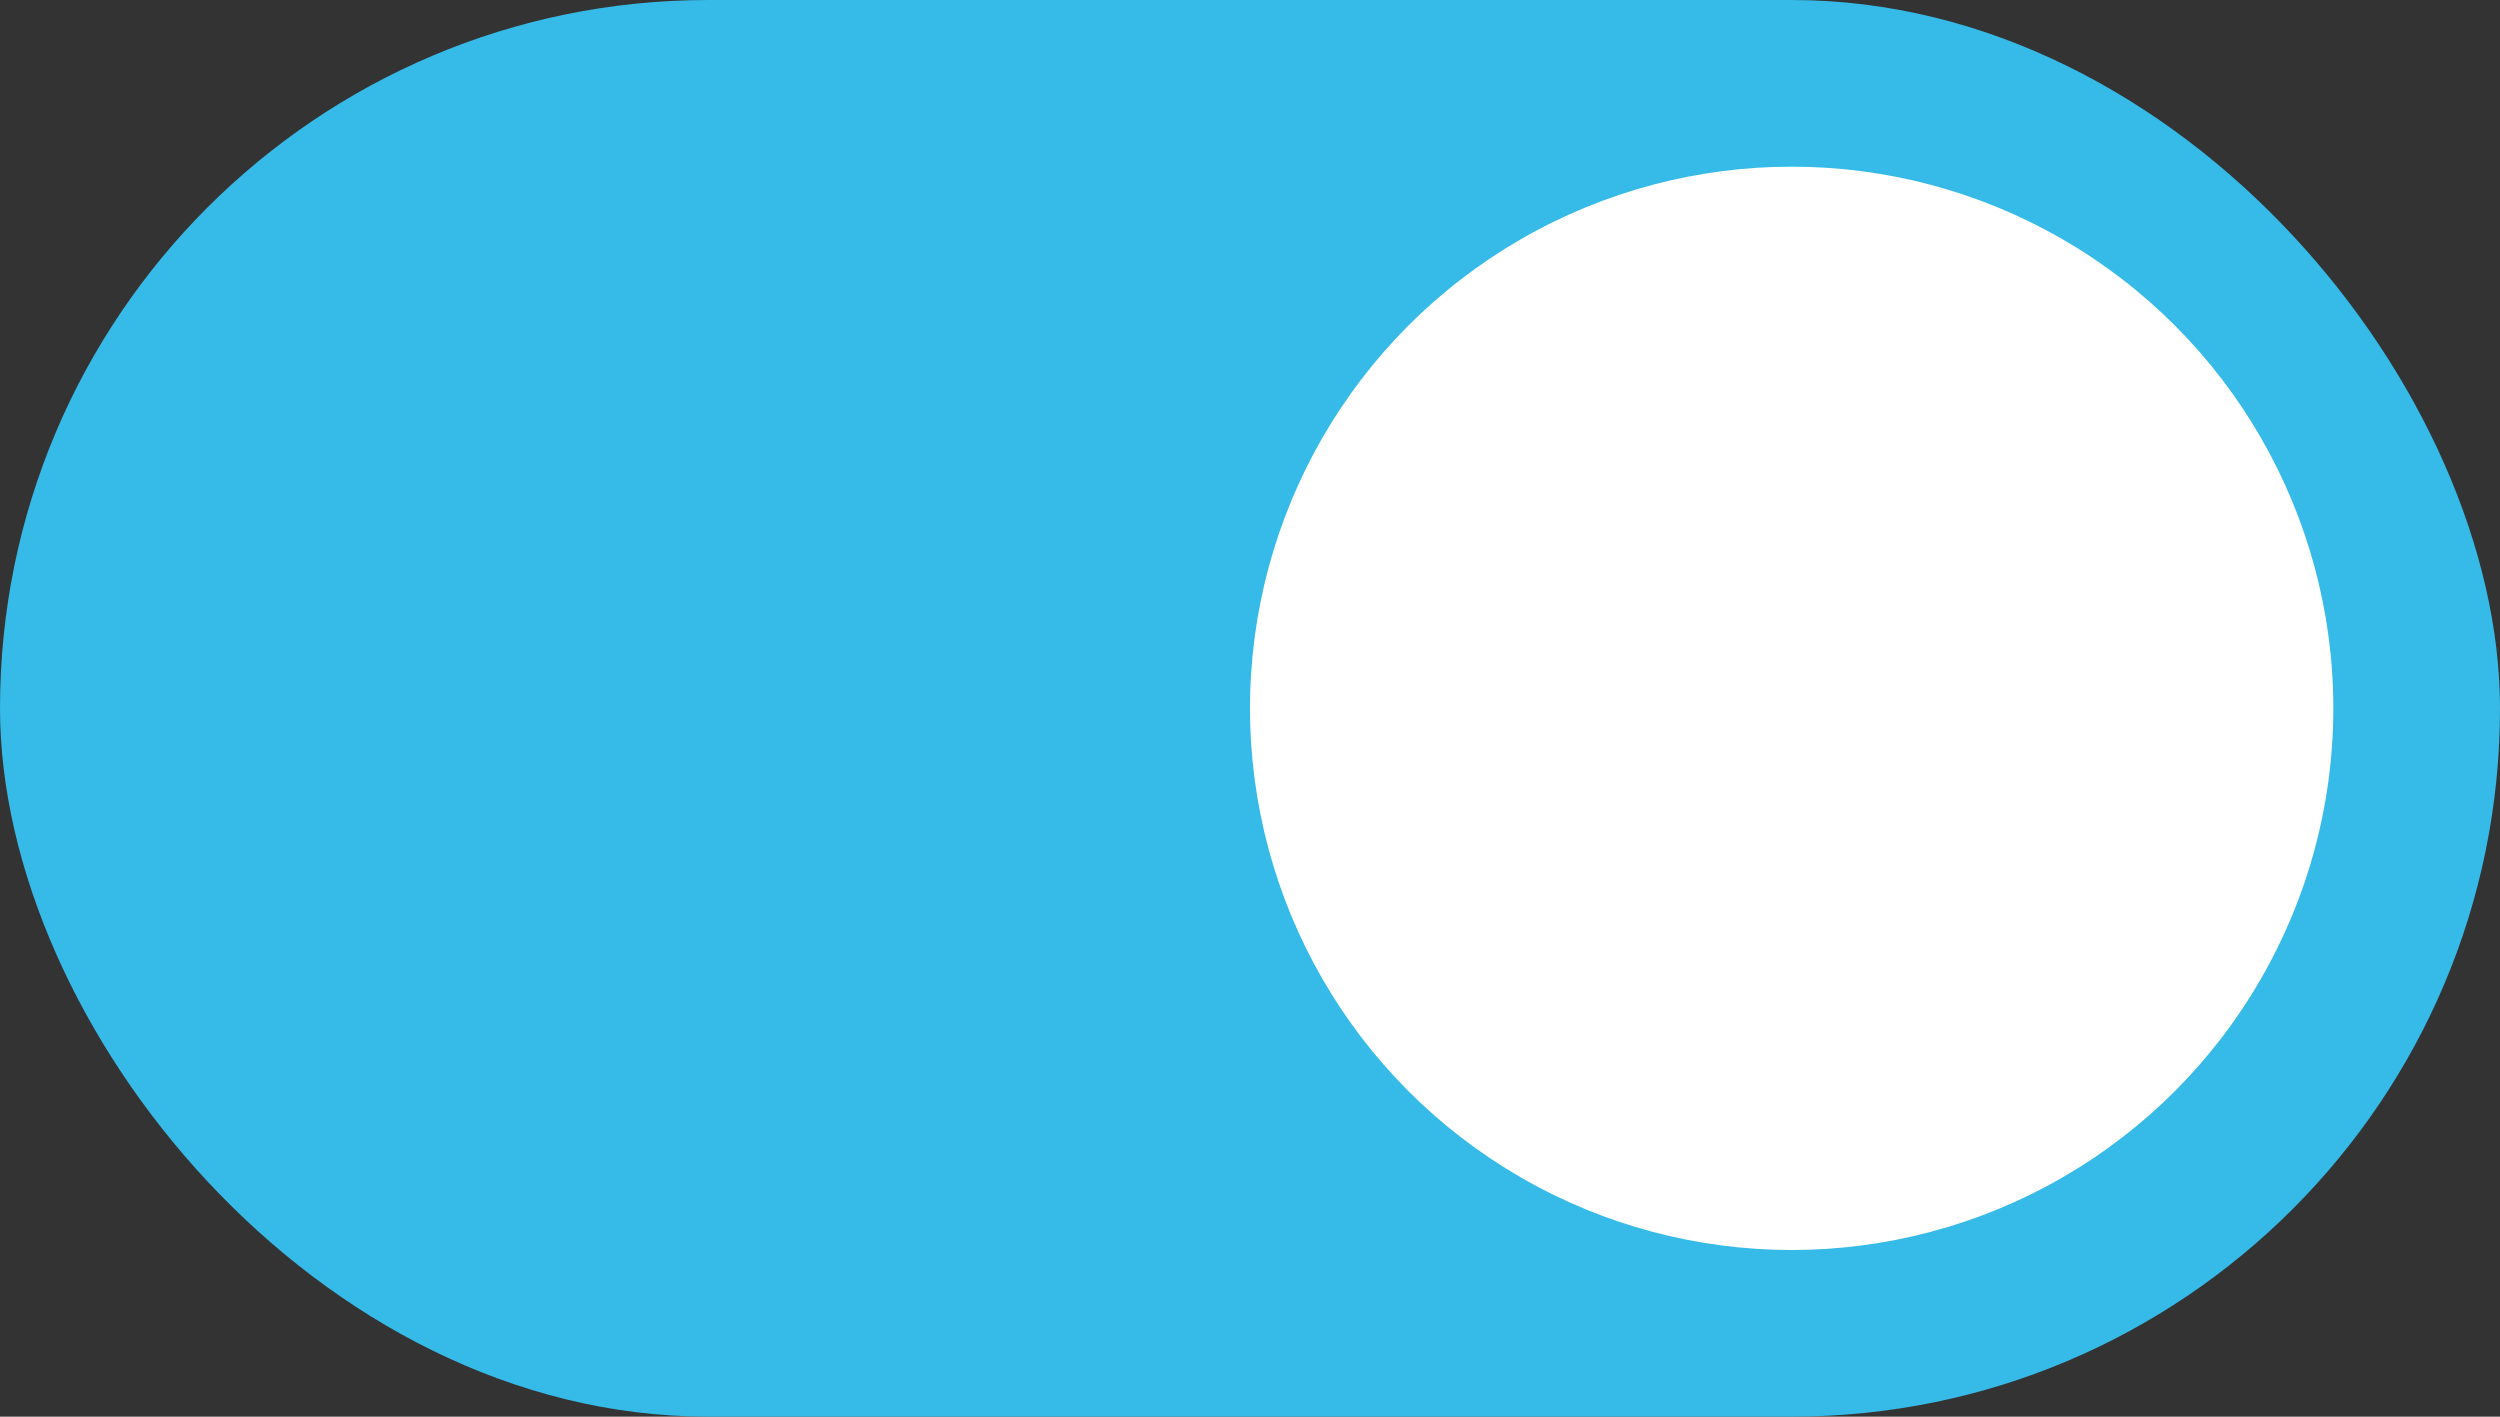 <svg xmlns="http://www.w3.org/2000/svg" width="30" height="17" viewBox="0 0 30 17">
  <rect x="0" y="0" width="30" height="17" fill="#333333" stroke="none"/>
  <g fill="none" fill-rule="evenodd">
    <rect width="30" height="17" fill="#36BAE7" rx="8.5"/>
    <circle cx="21.5" cy="8.5" r="6.5" fill="#FFF"/>
  </g>
</svg>
